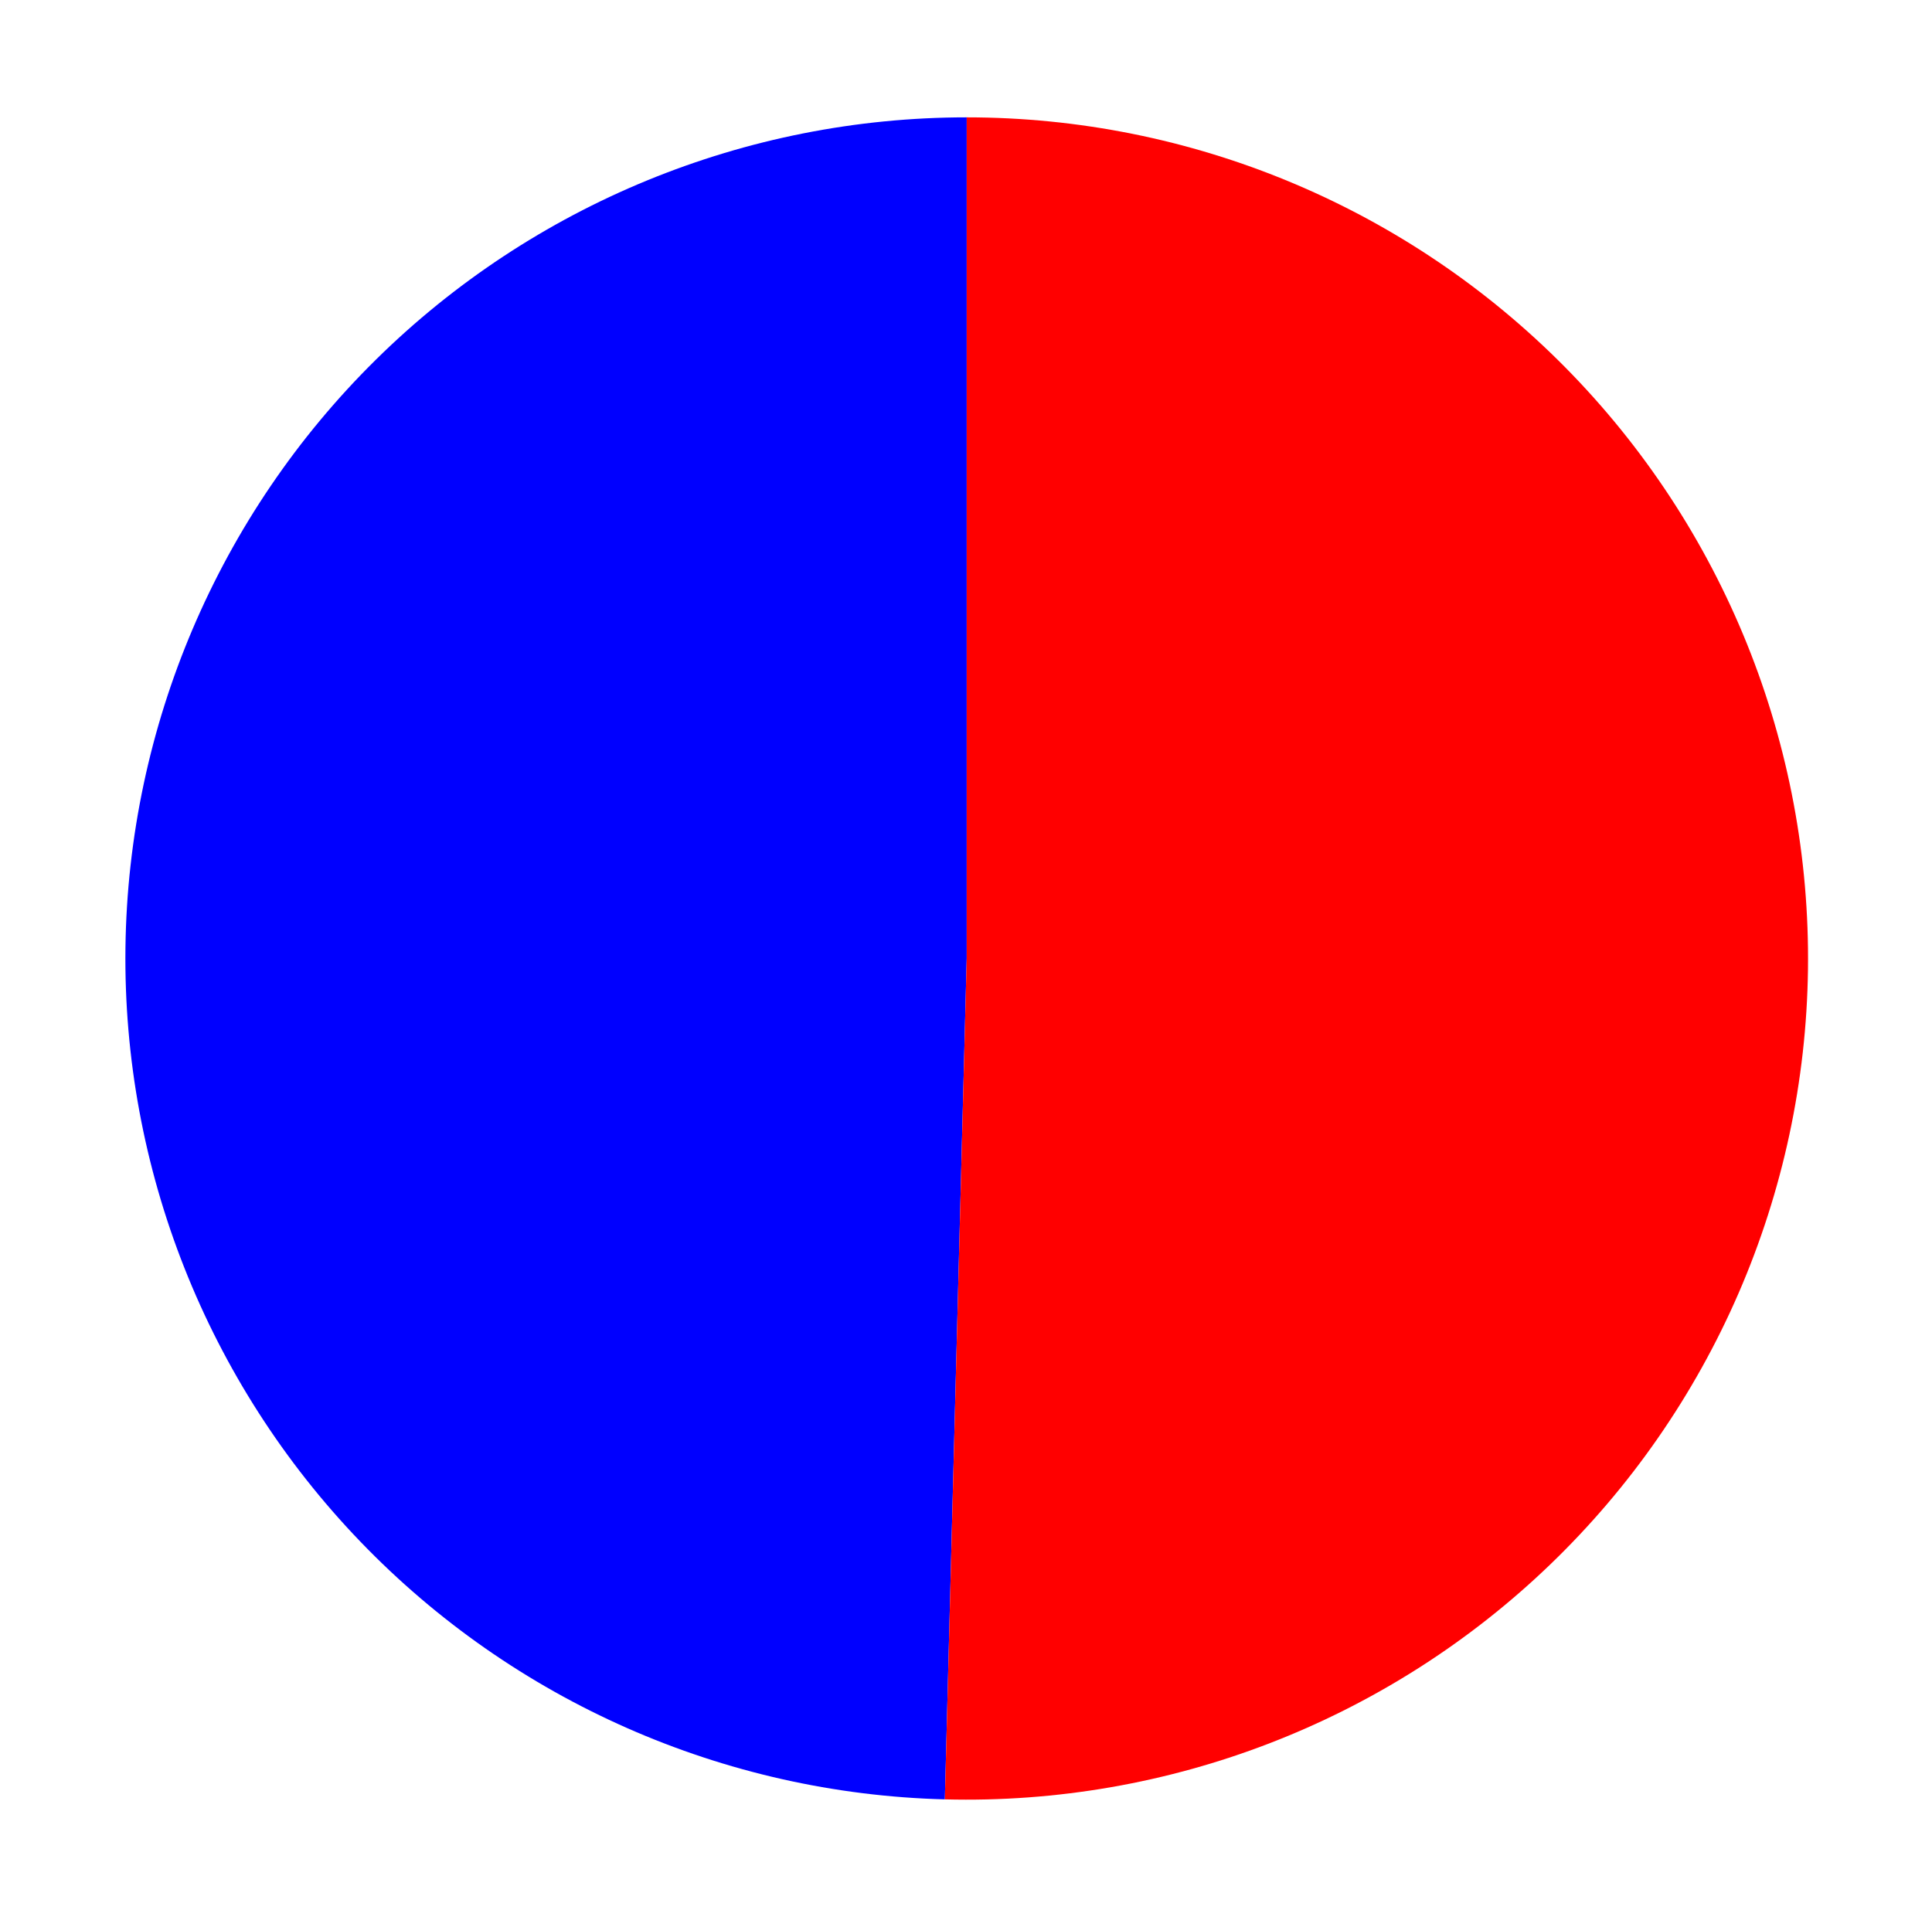 <?xml version="1.0" encoding="utf-8" standalone="no"?>
<!DOCTYPE svg PUBLIC "-//W3C//DTD SVG 1.1//EN"
  "http://www.w3.org/Graphics/SVG/1.1/DTD/svg11.dtd">
<svg xmlns:xlink="http://www.w3.org/1999/xlink" width="363.778pt" height="361.524pt" viewBox="0 0 363.778 361.524" xmlns="http://www.w3.org/2000/svg" version="1.1">
 <defs>
  <style type="text/css">*{stroke-linejoin: round; stroke-linecap: butt}</style>
 </defs>
 <g id="figure_1">
  <g id="patch_1">
   <path d="M 0 361.524 
L 363.778 361.524 
L 363.778 0 
L 0 0 
L 0 361.524 
z
" style="fill: none"/>
  </g>
  <g id="axes_1">
   <g id="patch_2">
    <path d="M 182.023 22.101 
C 140.38 22.101 100.373 38.521 70.736 67.775 
C 41.1 97.029 24.162 136.821 23.621 178.46 
C 23.081 220.099 38.98 260.316 67.847 290.33 
C 96.713 320.344 136.282 337.797 177.91 338.878 
L 182.023 180.516 
L 182.023 22.101 
z
" style="fill: #0000ff"/>
   </g>
   <g id="patch_3">
    <path d="M 177.91 338.878 
C 198.879 339.422 219.749 335.797 239.305 328.212 
C 258.862 320.627 276.719 309.233 291.837 294.693 
C 306.955 280.152 319.036 262.752 327.376 243.506 
C 335.717 224.26 340.152 203.547 340.425 182.573 
C 340.697 161.599 336.801 140.778 328.963 121.321 
C 321.125 101.865 309.5 84.158 294.764 69.229 
C 280.028 54.301 262.474 42.447 243.121 34.357 
C 223.767 26.267 202.999 22.101 182.023 22.101 
L 182.023 180.516 
L 177.91 338.878 
z
" style="fill: #ff0000"/>
   </g>
   <g id="matplotlib.axis_1"/>
   <g id="matplotlib.axis_2"/>
  </g>
 </g>
</svg>
